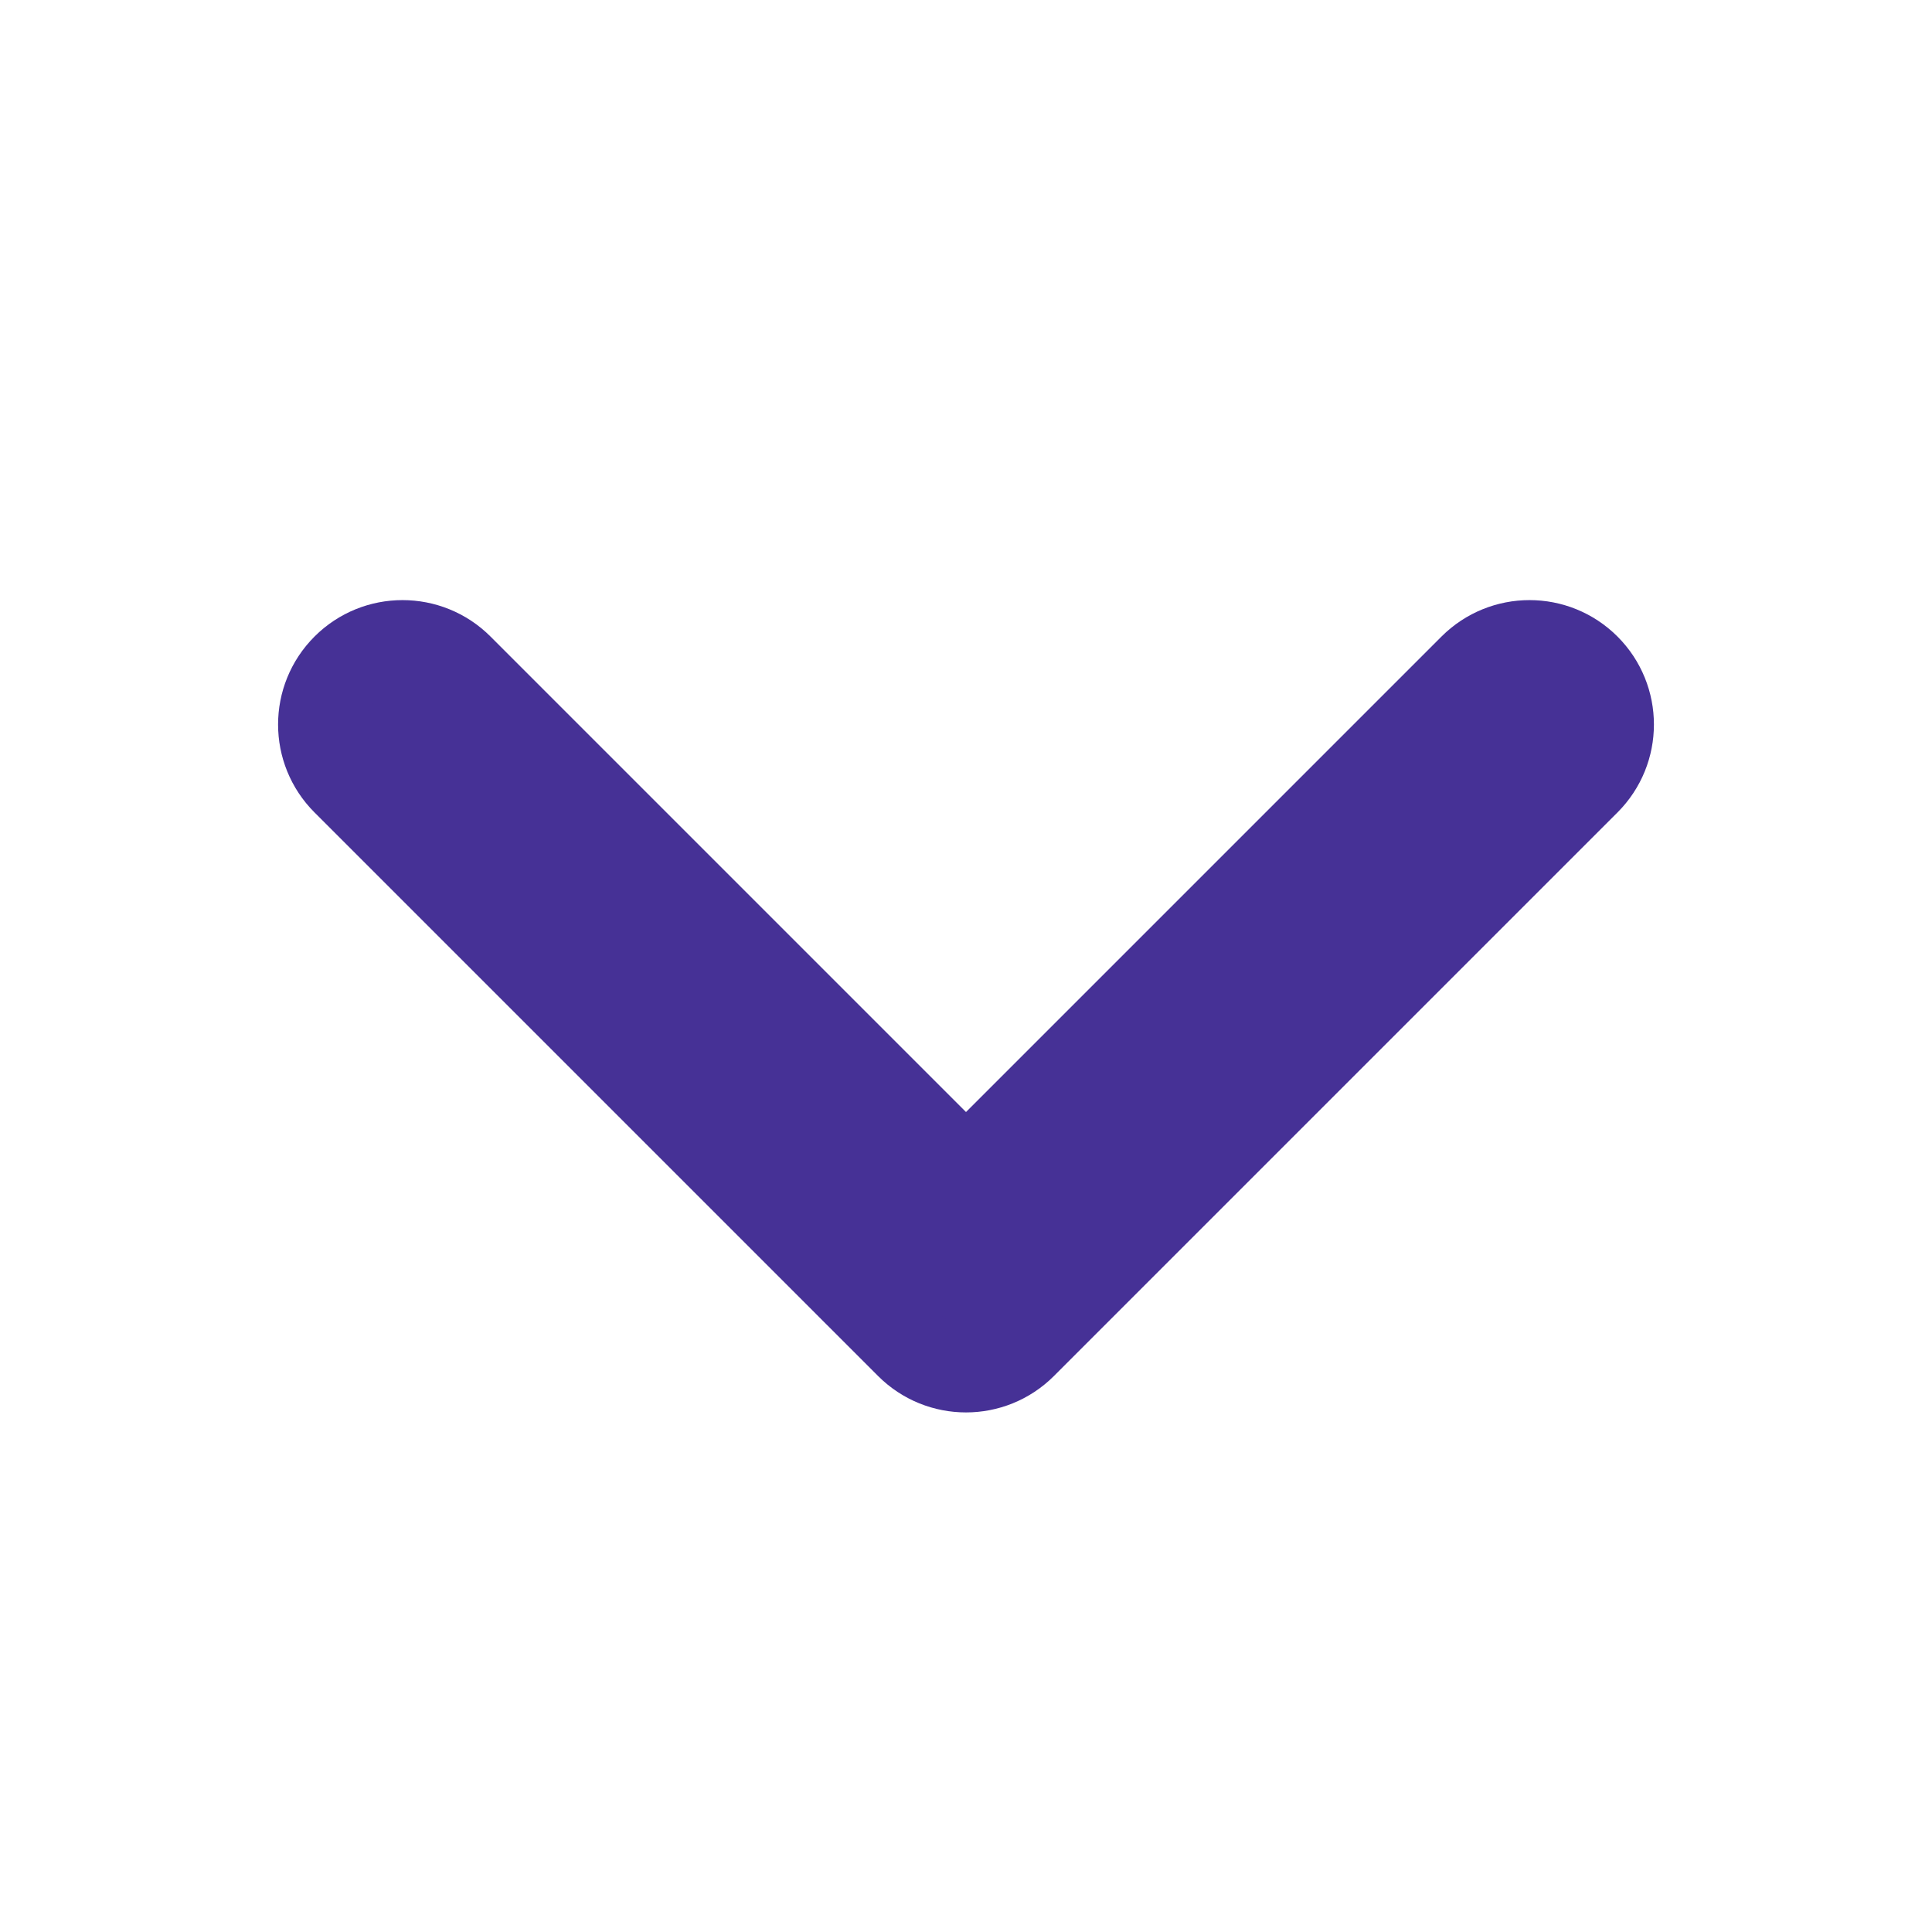 <svg width="22" height="22" viewBox="0 0 22 22" fill="none" xmlns="http://www.w3.org/2000/svg">
<path fill-rule="evenodd" clip-rule="evenodd" d="M3.935 7.602C4.293 7.244 4.874 7.244 5.232 7.602L11 13.37L16.768 7.602C17.127 7.244 17.707 7.244 18.065 7.602C18.423 7.96 18.423 8.54 18.065 8.898L11.648 15.315C11.29 15.673 10.71 15.673 10.352 15.315L3.935 8.898C3.577 8.54 3.577 7.96 3.935 7.602Z" fill="#463196" stroke="#463196"/>
</svg>
